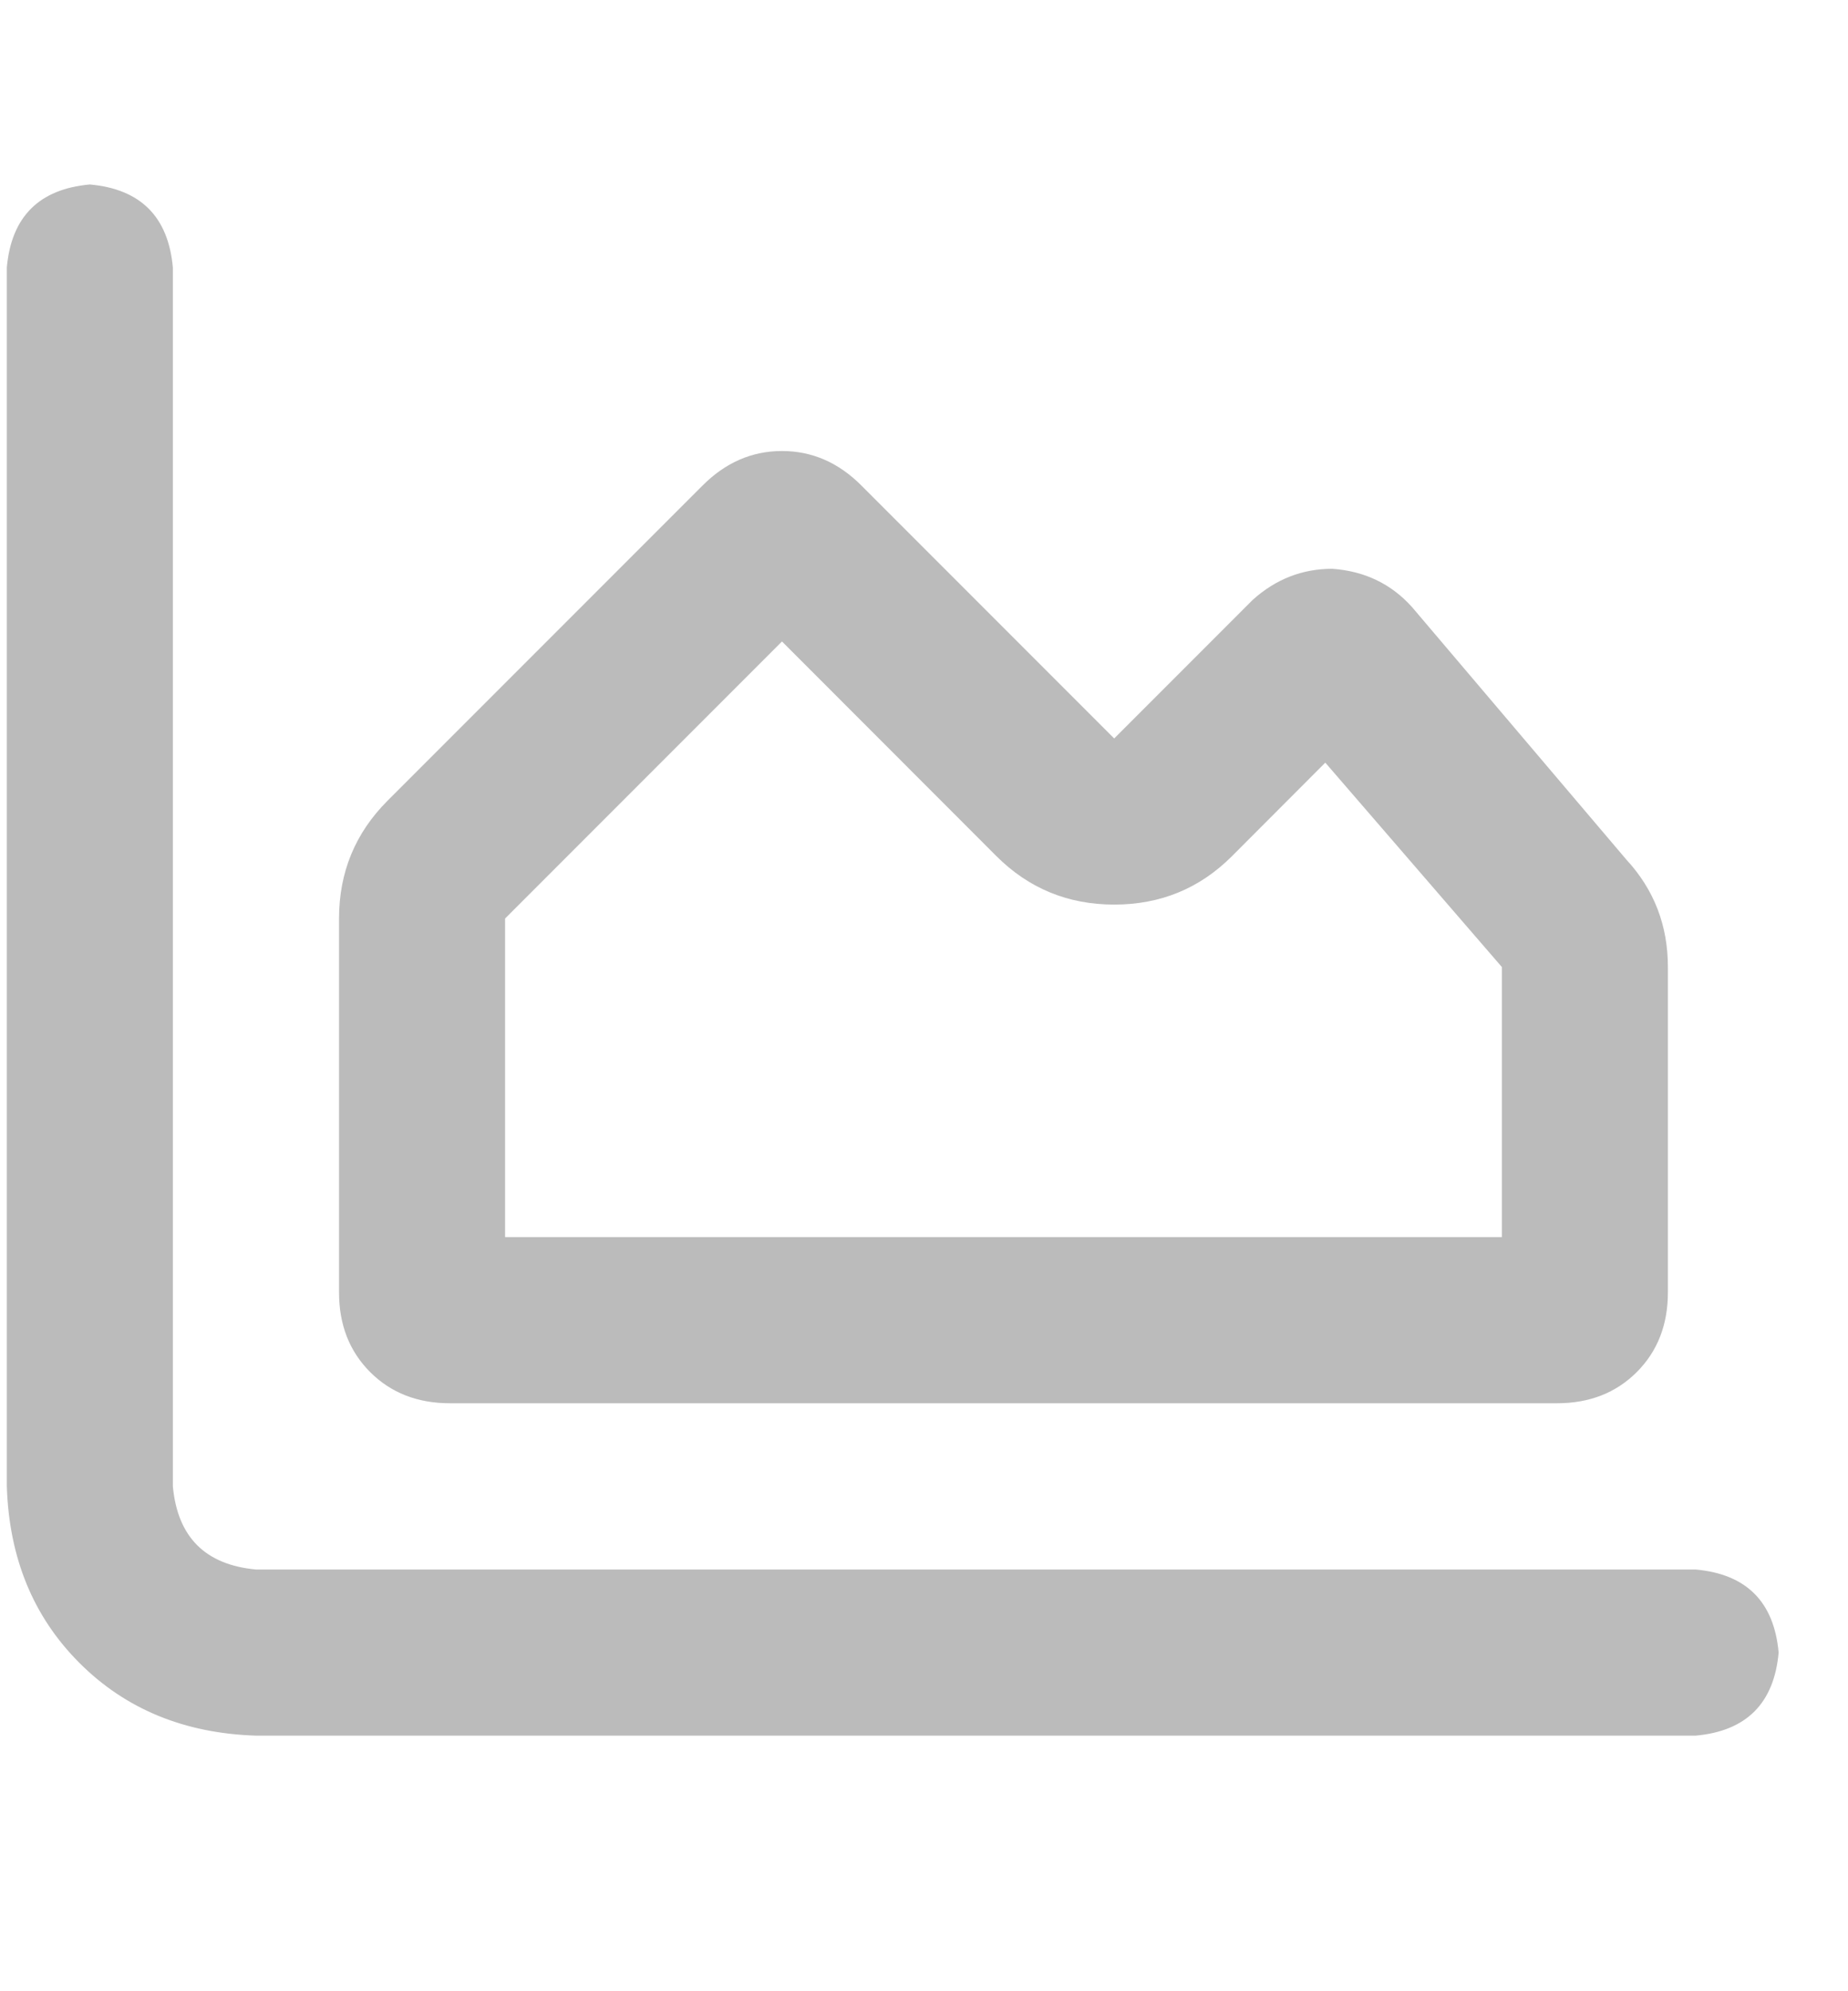 <svg width="13" height="14" viewBox="0 0 13 14" fill="none" xmlns="http://www.w3.org/2000/svg">
<g id="Icon" clip-path="url(#clip0_40_5478)">
<path id="Vector" d="M1.216 1.881C1.184 1.524 0.989 1.329 0.632 1.297C0.275 1.329 0.08 1.524 0.048 1.881V10.45C0.064 10.954 0.234 11.367 0.559 11.692C0.884 12.017 1.298 12.187 1.801 12.203H11.928C12.285 12.171 12.48 11.976 12.512 11.619C12.48 11.262 12.285 11.067 11.928 11.035H1.801C1.444 11.002 1.249 10.807 1.216 10.45V1.881ZM7.01 6.02C7.238 6.247 7.514 6.36 7.838 6.36C8.163 6.36 8.439 6.247 8.666 6.02L9.323 5.362L10.565 6.799V8.698H3.553V6.458L5.501 4.51L7.01 6.02ZM7.838 5.192L7.01 4.364L6.061 3.415C5.899 3.252 5.712 3.171 5.501 3.171C5.29 3.171 5.103 3.252 4.941 3.415L2.726 5.63C2.499 5.857 2.385 6.133 2.385 6.458V9.087C2.385 9.314 2.458 9.501 2.604 9.647C2.75 9.793 2.937 9.866 3.164 9.866H10.954C11.181 9.866 11.368 9.793 11.514 9.647C11.66 9.501 11.733 9.314 11.733 9.087V6.799C11.733 6.507 11.636 6.255 11.441 6.044L9.932 4.267C9.786 4.105 9.599 4.015 9.372 3.999C9.161 3.999 8.974 4.072 8.812 4.218L8.666 4.364L7.838 5.192Z" fill="#BBBBBB"/>
</g>
<defs>
<clipPath id="clip0_40_5478">
<rect width="12.56" height="13" fill="white" transform="matrix(1 0 0 -1 0 13.25)"/>
</clipPath>
</defs>
</svg>
